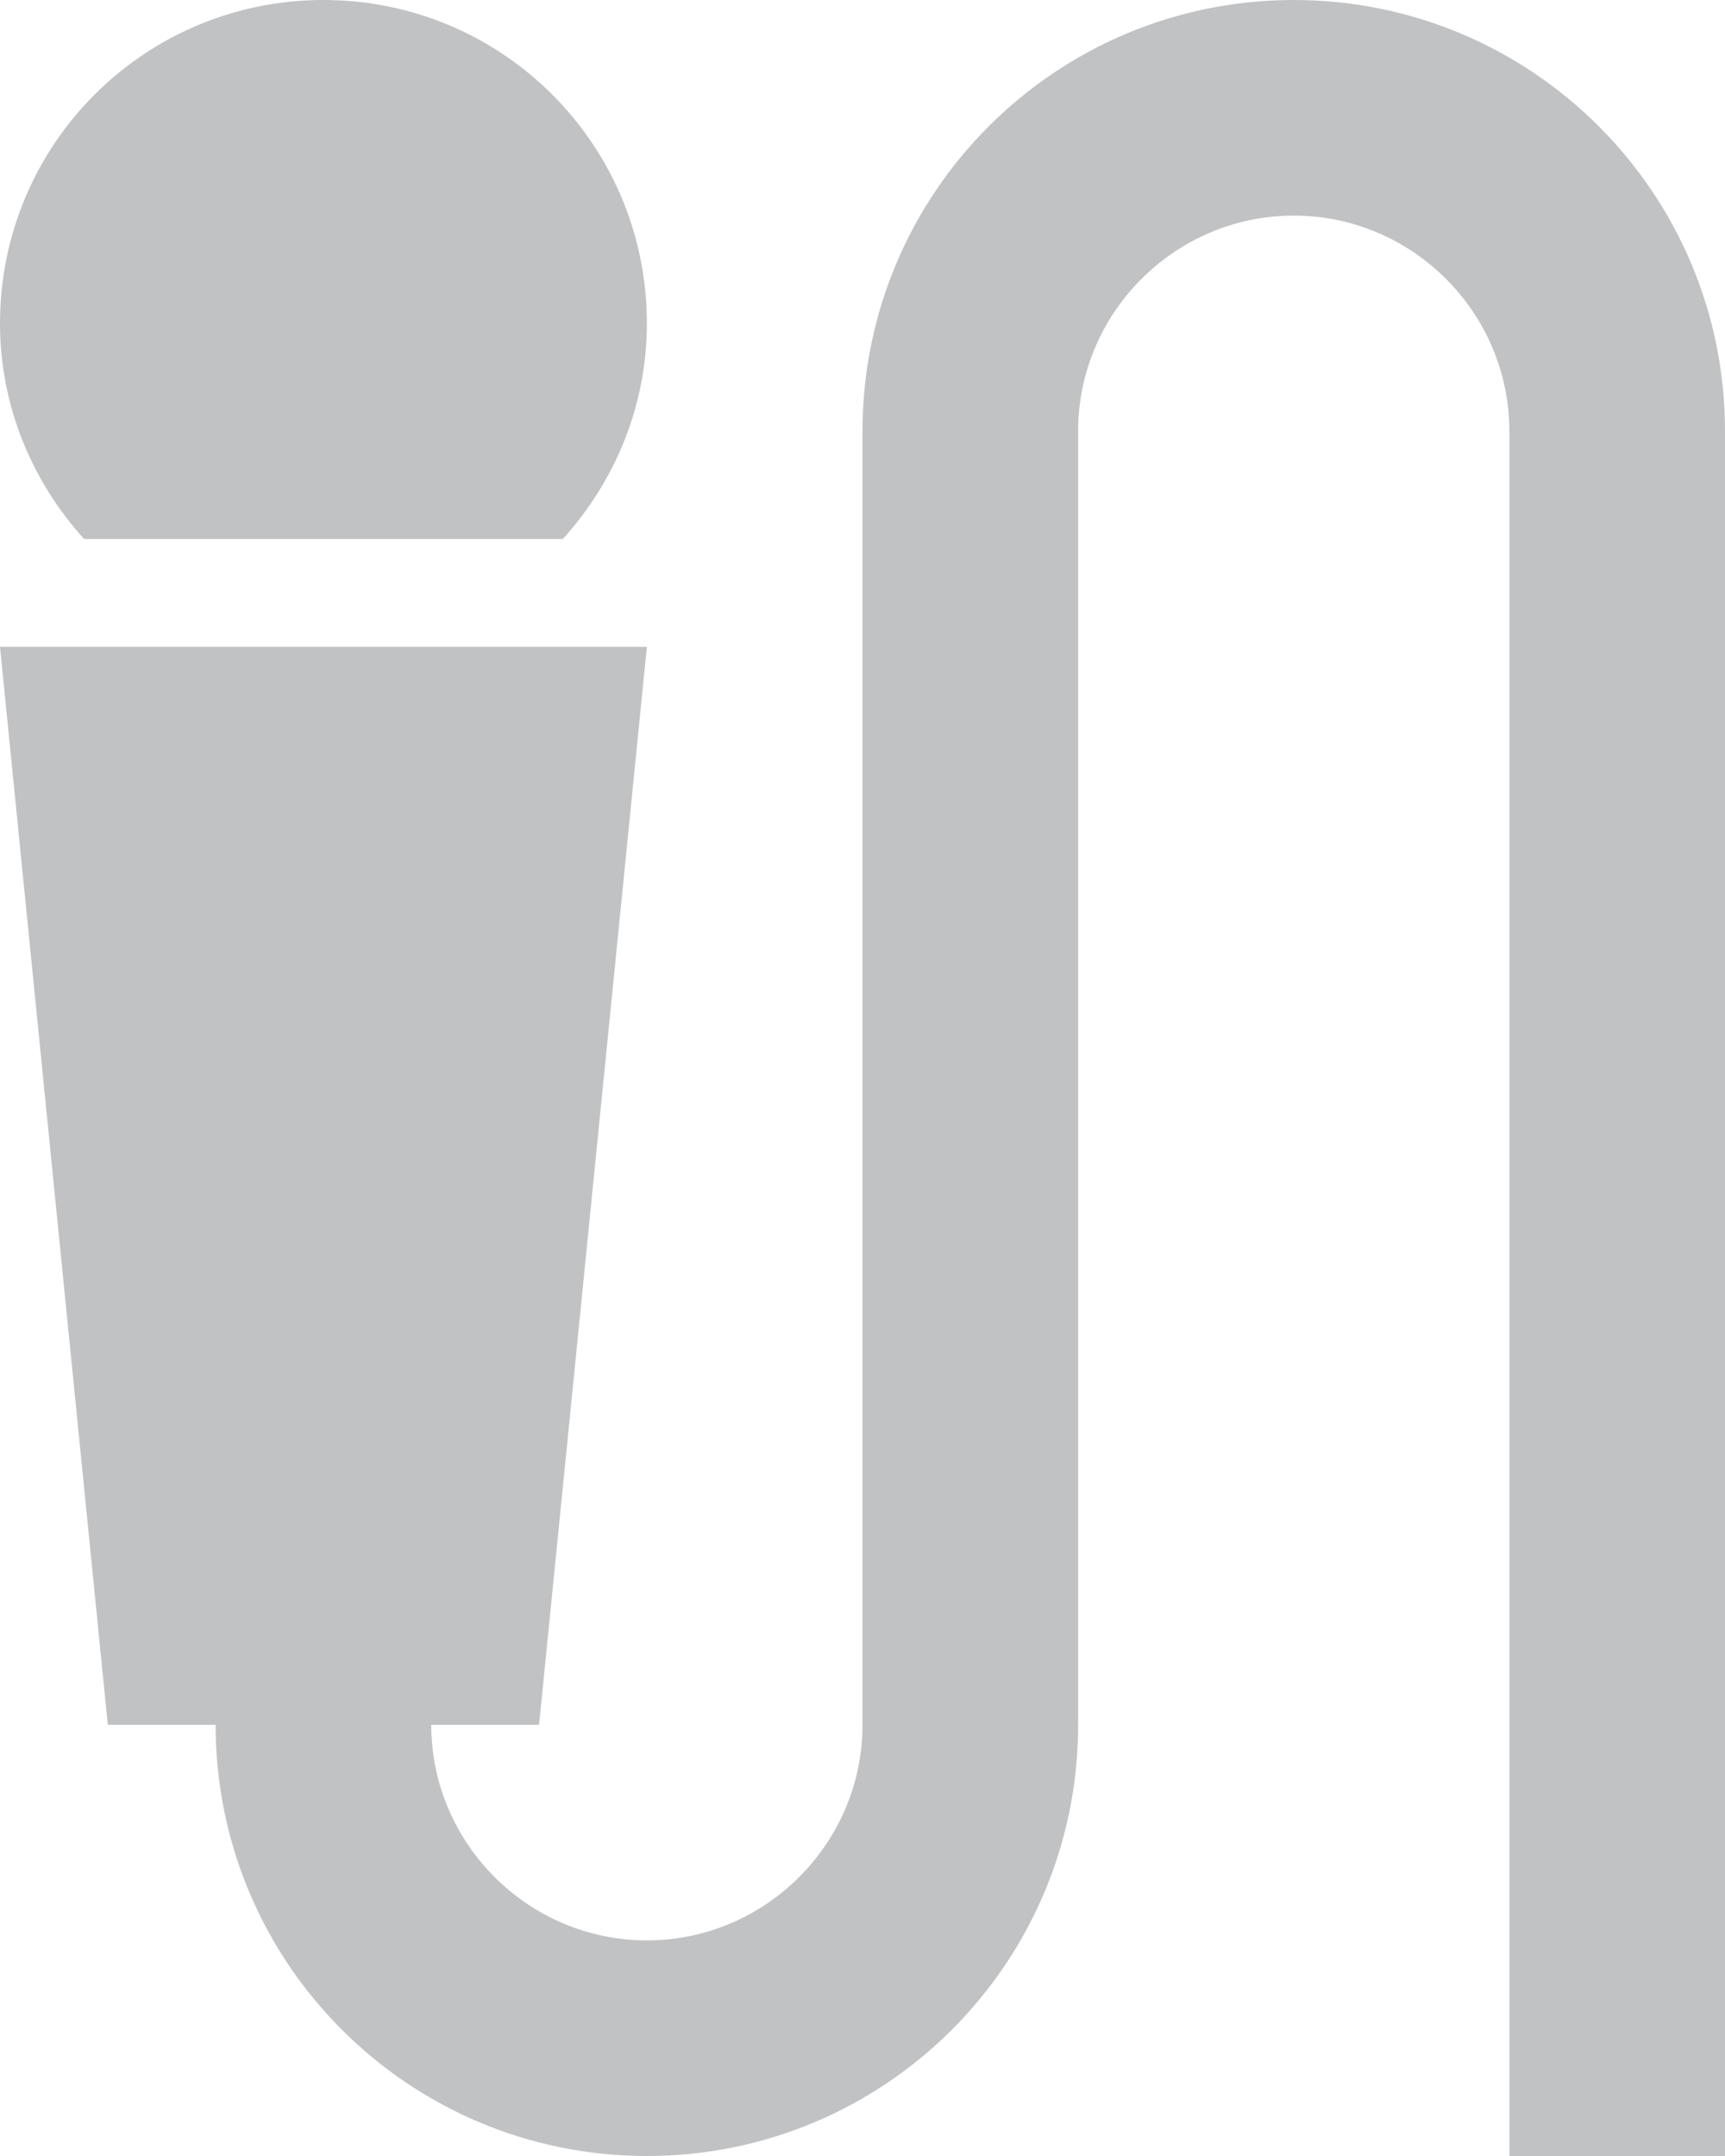 <svg width="16" height="20" viewBox="0 0 16 20" fill="none" xmlns="http://www.w3.org/2000/svg">
<path d="M5.22 5H0.78C0.3 4.47 0 3.77 0 3C0 1.34 1.34 0 3 0C4.66 0 6 1.34 6 3C6 3.77 5.7 4.47 5.22 5ZM12 0C14.21 0 16 1.79 16 4V20H14V4C14 2.9 13.1 2 12 2C10.9 2 10 2.9 10 4V16C10 18.21 8.21 20 6 20C3.79 20 2 18.21 2 16H1L0 6H6L5 16H4C4 17.1 4.9 18 6 18C7.1 18 8 17.1 8 16V4C8 1.79 9.79 0 12 0Z" fill="#C1C2C4"/>
</svg>
